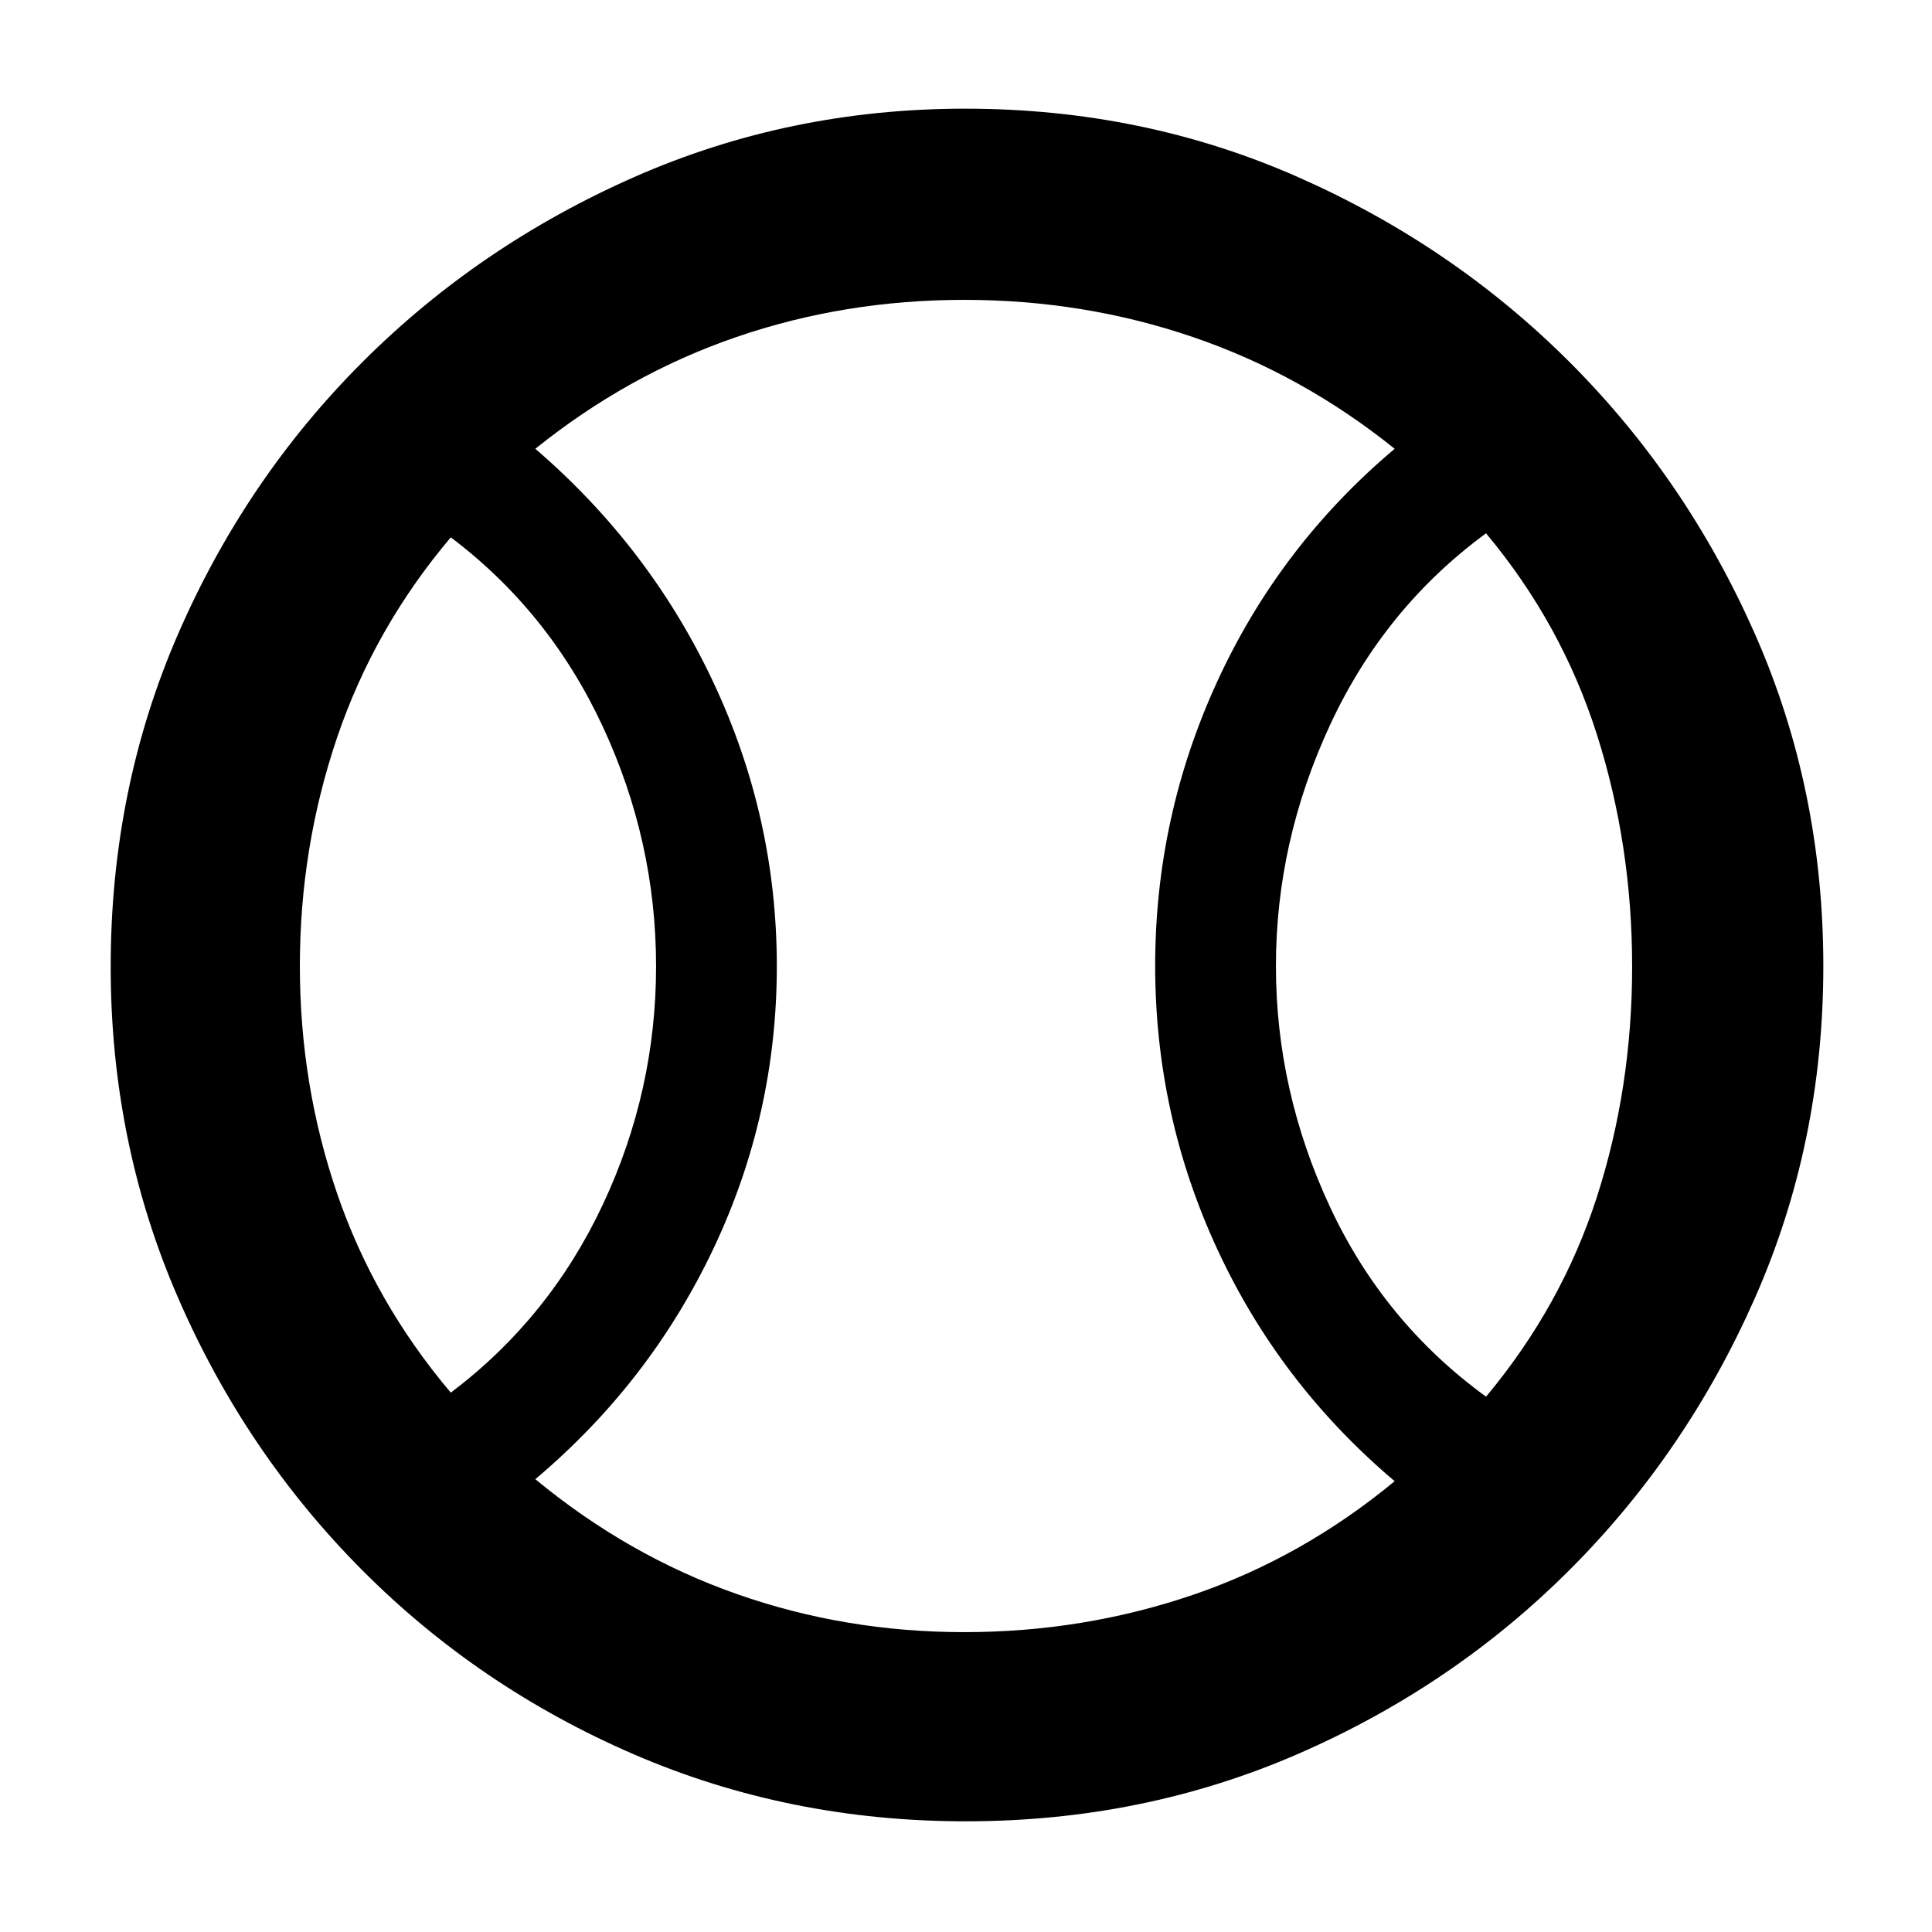<svg xmlns="http://www.w3.org/2000/svg" width="48" height="48" viewBox="0 96 960 960"><path d="M224 788q49-37 75.5-93.365 26.5-56.364 26.5-118.5Q326 514 299.5 457 273 400 224 363q-38 44.951-56.5 99.487Q149 517.023 149 576q0 58.977 18.5 113.013Q186 743.049 224 788Zm255.131 119q59.261 0 113.565-18.5Q647 870 693 832q-57-48.203-88-114.991-31-66.789-31-141.11 0-74.322 31-141.61Q636 367 693 319q-46-37-100.177-55.5Q538.646 245 479.127 245t-113.323 18.5Q312 282 266 319q57 49 88.5 116.108 31.5 67.109 31.5 141Q386 650 354.475 716.5T266 831q46 38 99.935 57 53.936 19 113.196 19Zm259.277-117Q776 745 793.5 690.728q17.5-54.273 17.5-114.5Q811 516 793.5 461q-17.5-55-55.092-100Q688 398 661 456t-27 120q0 62 26.766 119.5 26.765 57.5 77.642 94.5ZM480 576Zm-.083 425q-87.917 0-164.905-33.263t-135-91.5Q122 818 88.5 740.917 55 663.833 55 576.417 55 488 88.5 411T180 276q58-58 135.083-92 77.084-34 164.5-34Q568 150 645 184t135 92q58 58 92 134.99 34 76.989 34 165.093Q906 664 872 741t-92 135q-58 58-134.99 91.5-76.989 33.5-165.093 33.5Z"/></svg>
